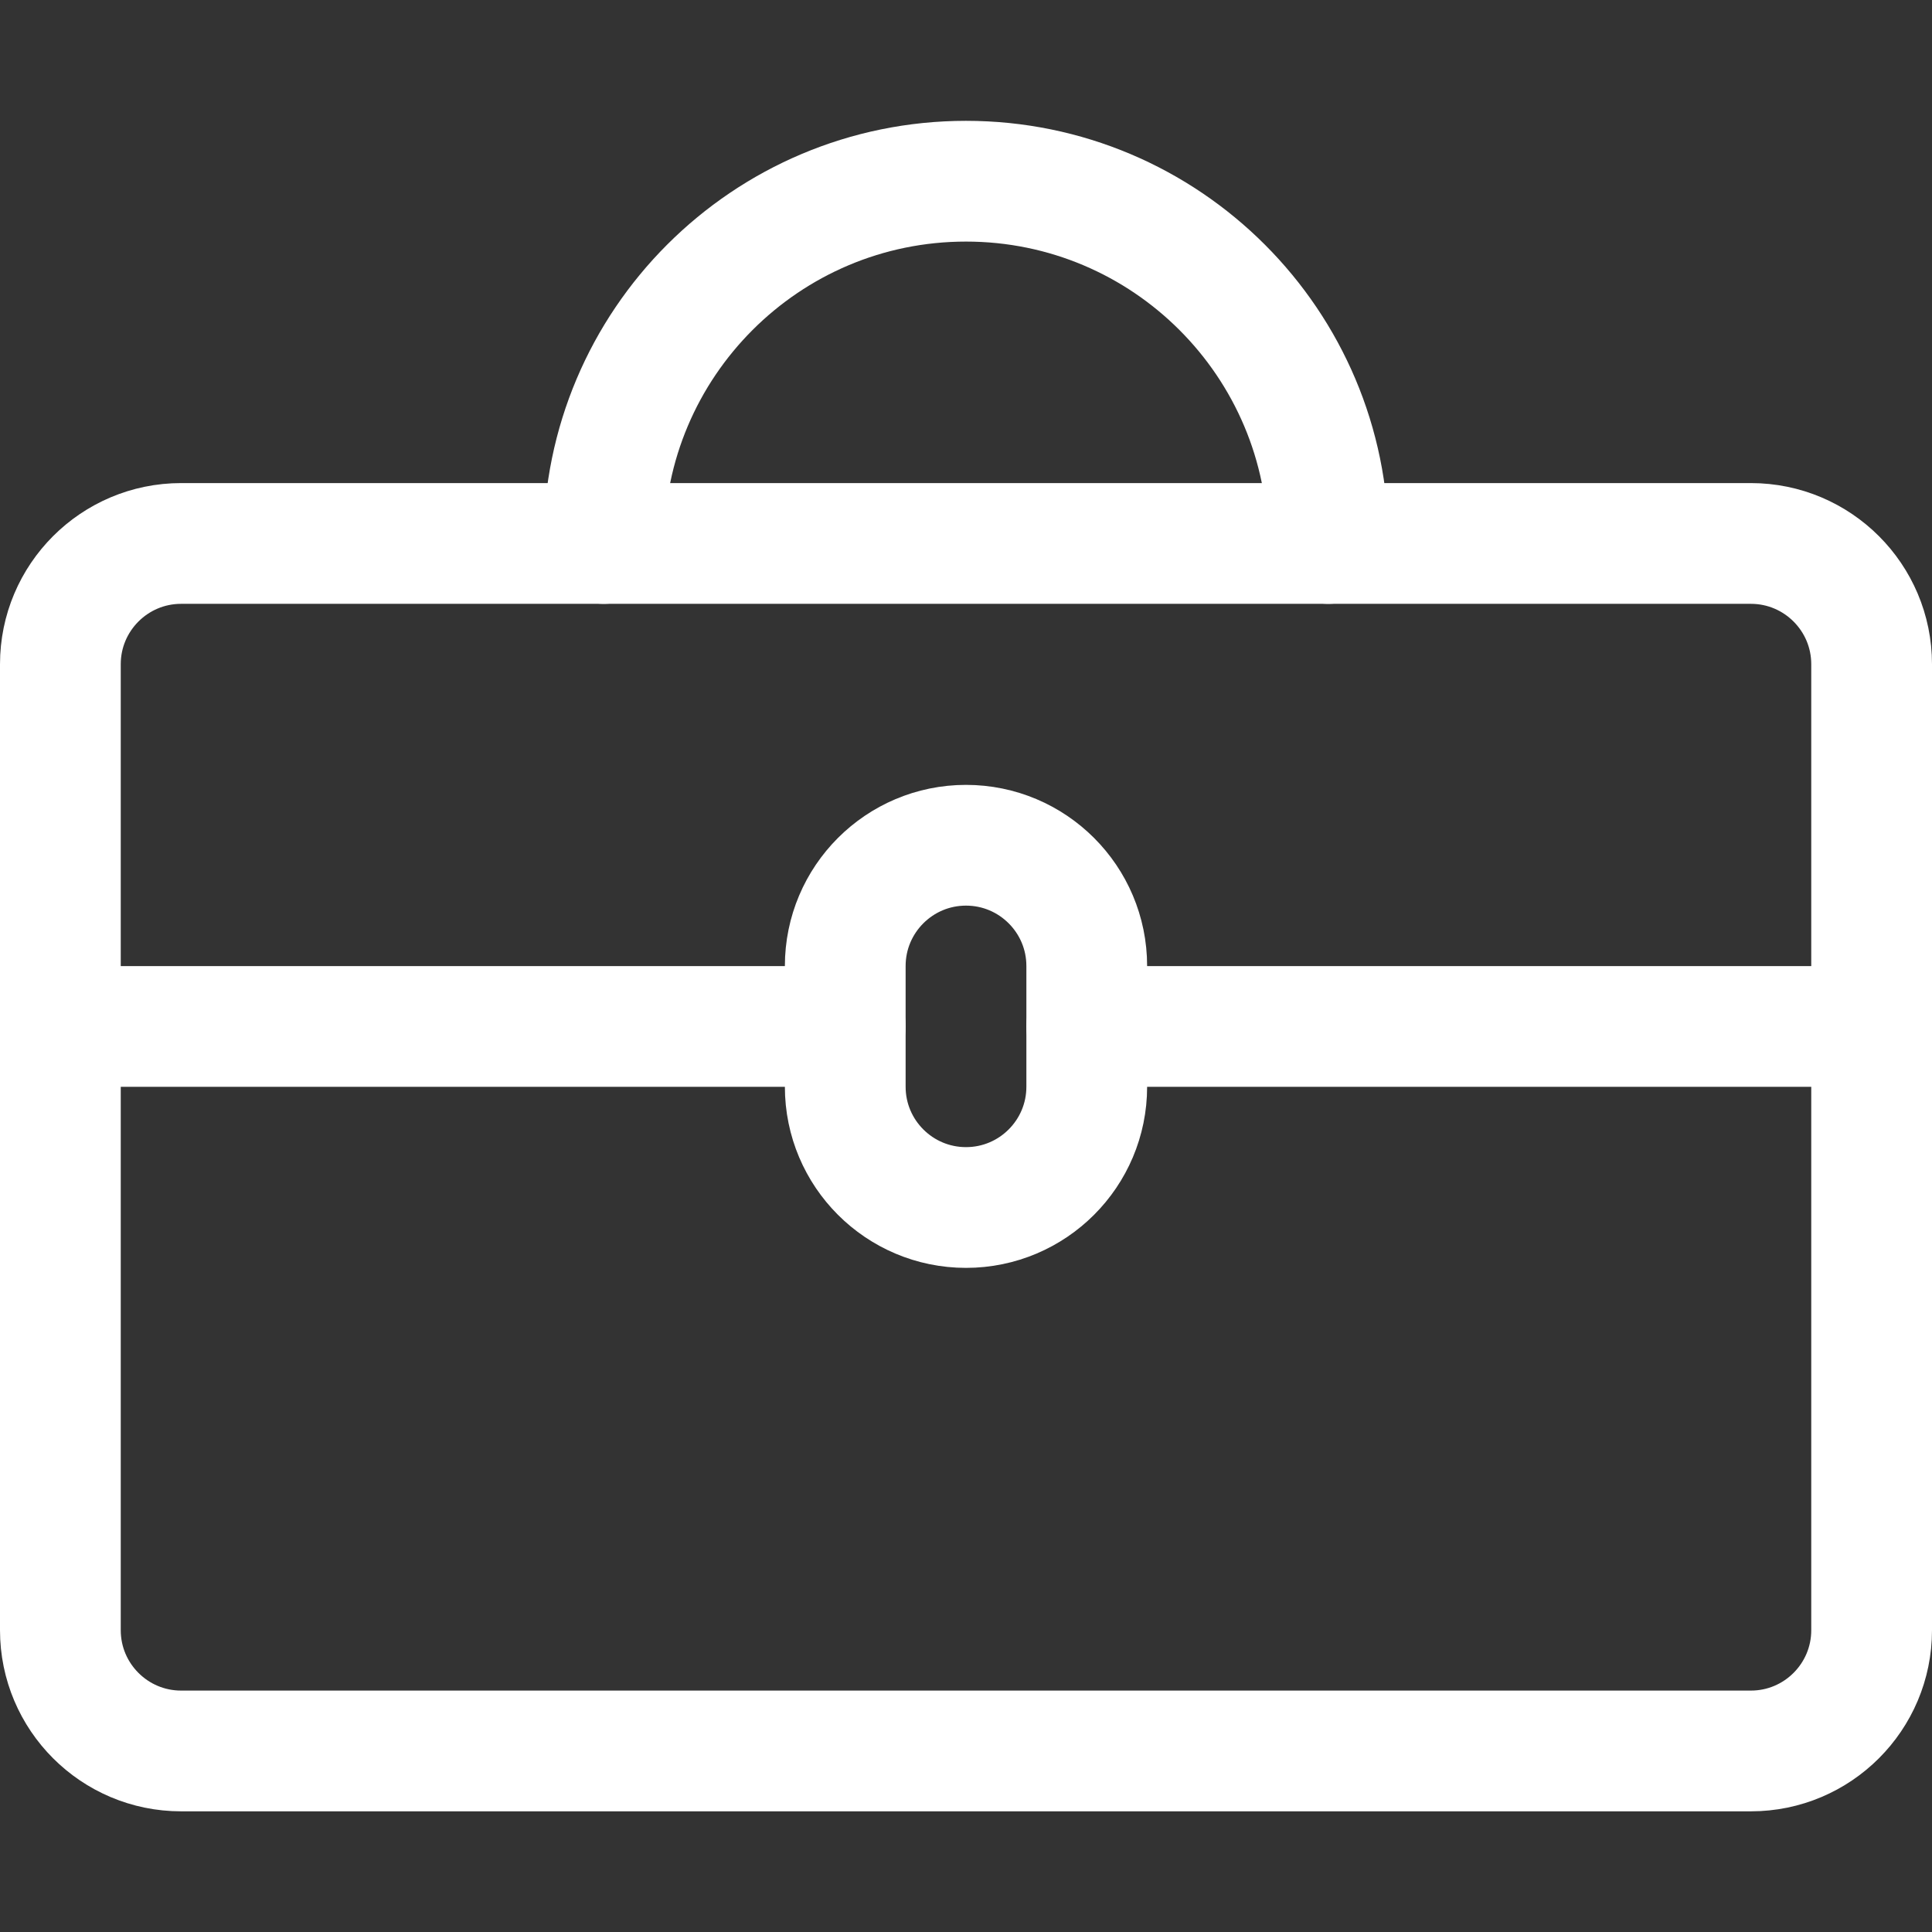 <svg width="24" height="24" viewBox="0 0 24 24" fill="none" xmlns="http://www.w3.org/2000/svg">
<rect x="0" y="0" width="24" height="24" fill="#333333" stroke="none"/>
<path fill-rule="evenodd" clip-rule="evenodd" d="M0.75 8.251C0.75 7.423 1.422 6.751 2.25 6.751H21.75C22.578 6.751 23.25 7.423 23.25 8.251V20.251C23.25 21.079 22.578 21.751 21.75 21.751H2.25C1.422 21.751 0.75 21.079 0.75 20.251V8.251Z" stroke="white" stroke-width="1.5" stroke-linecap="round" stroke-linejoin="round"/>
<path d="M16.5 6.751C16.5 4.266 14.485 2.251 12 2.251C9.515 2.251 7.5 4.266 7.5 6.751" stroke="white" stroke-width="1.5" stroke-linecap="round" stroke-linejoin="round"/>
<path d="M0.75 12.751H10.5" stroke="white" stroke-width="1.5" stroke-linecap="round" stroke-linejoin="round"/>
<path d="M13.5 12.751H23.25" stroke="white" stroke-width="1.5" stroke-linecap="round" stroke-linejoin="round"/>
<path fill-rule="evenodd" clip-rule="evenodd" d="M12 15C11.172 15 10.5 14.328 10.5 13.5V12C10.5 11.172 11.172 10.5 12 10.5C12.828 10.5 13.5 11.172 13.5 12V13.5C13.5 14.328 12.828 15 12 15Z" stroke="white" stroke-width="1.5" stroke-linecap="round" stroke-linejoin="round"/>
</svg>
